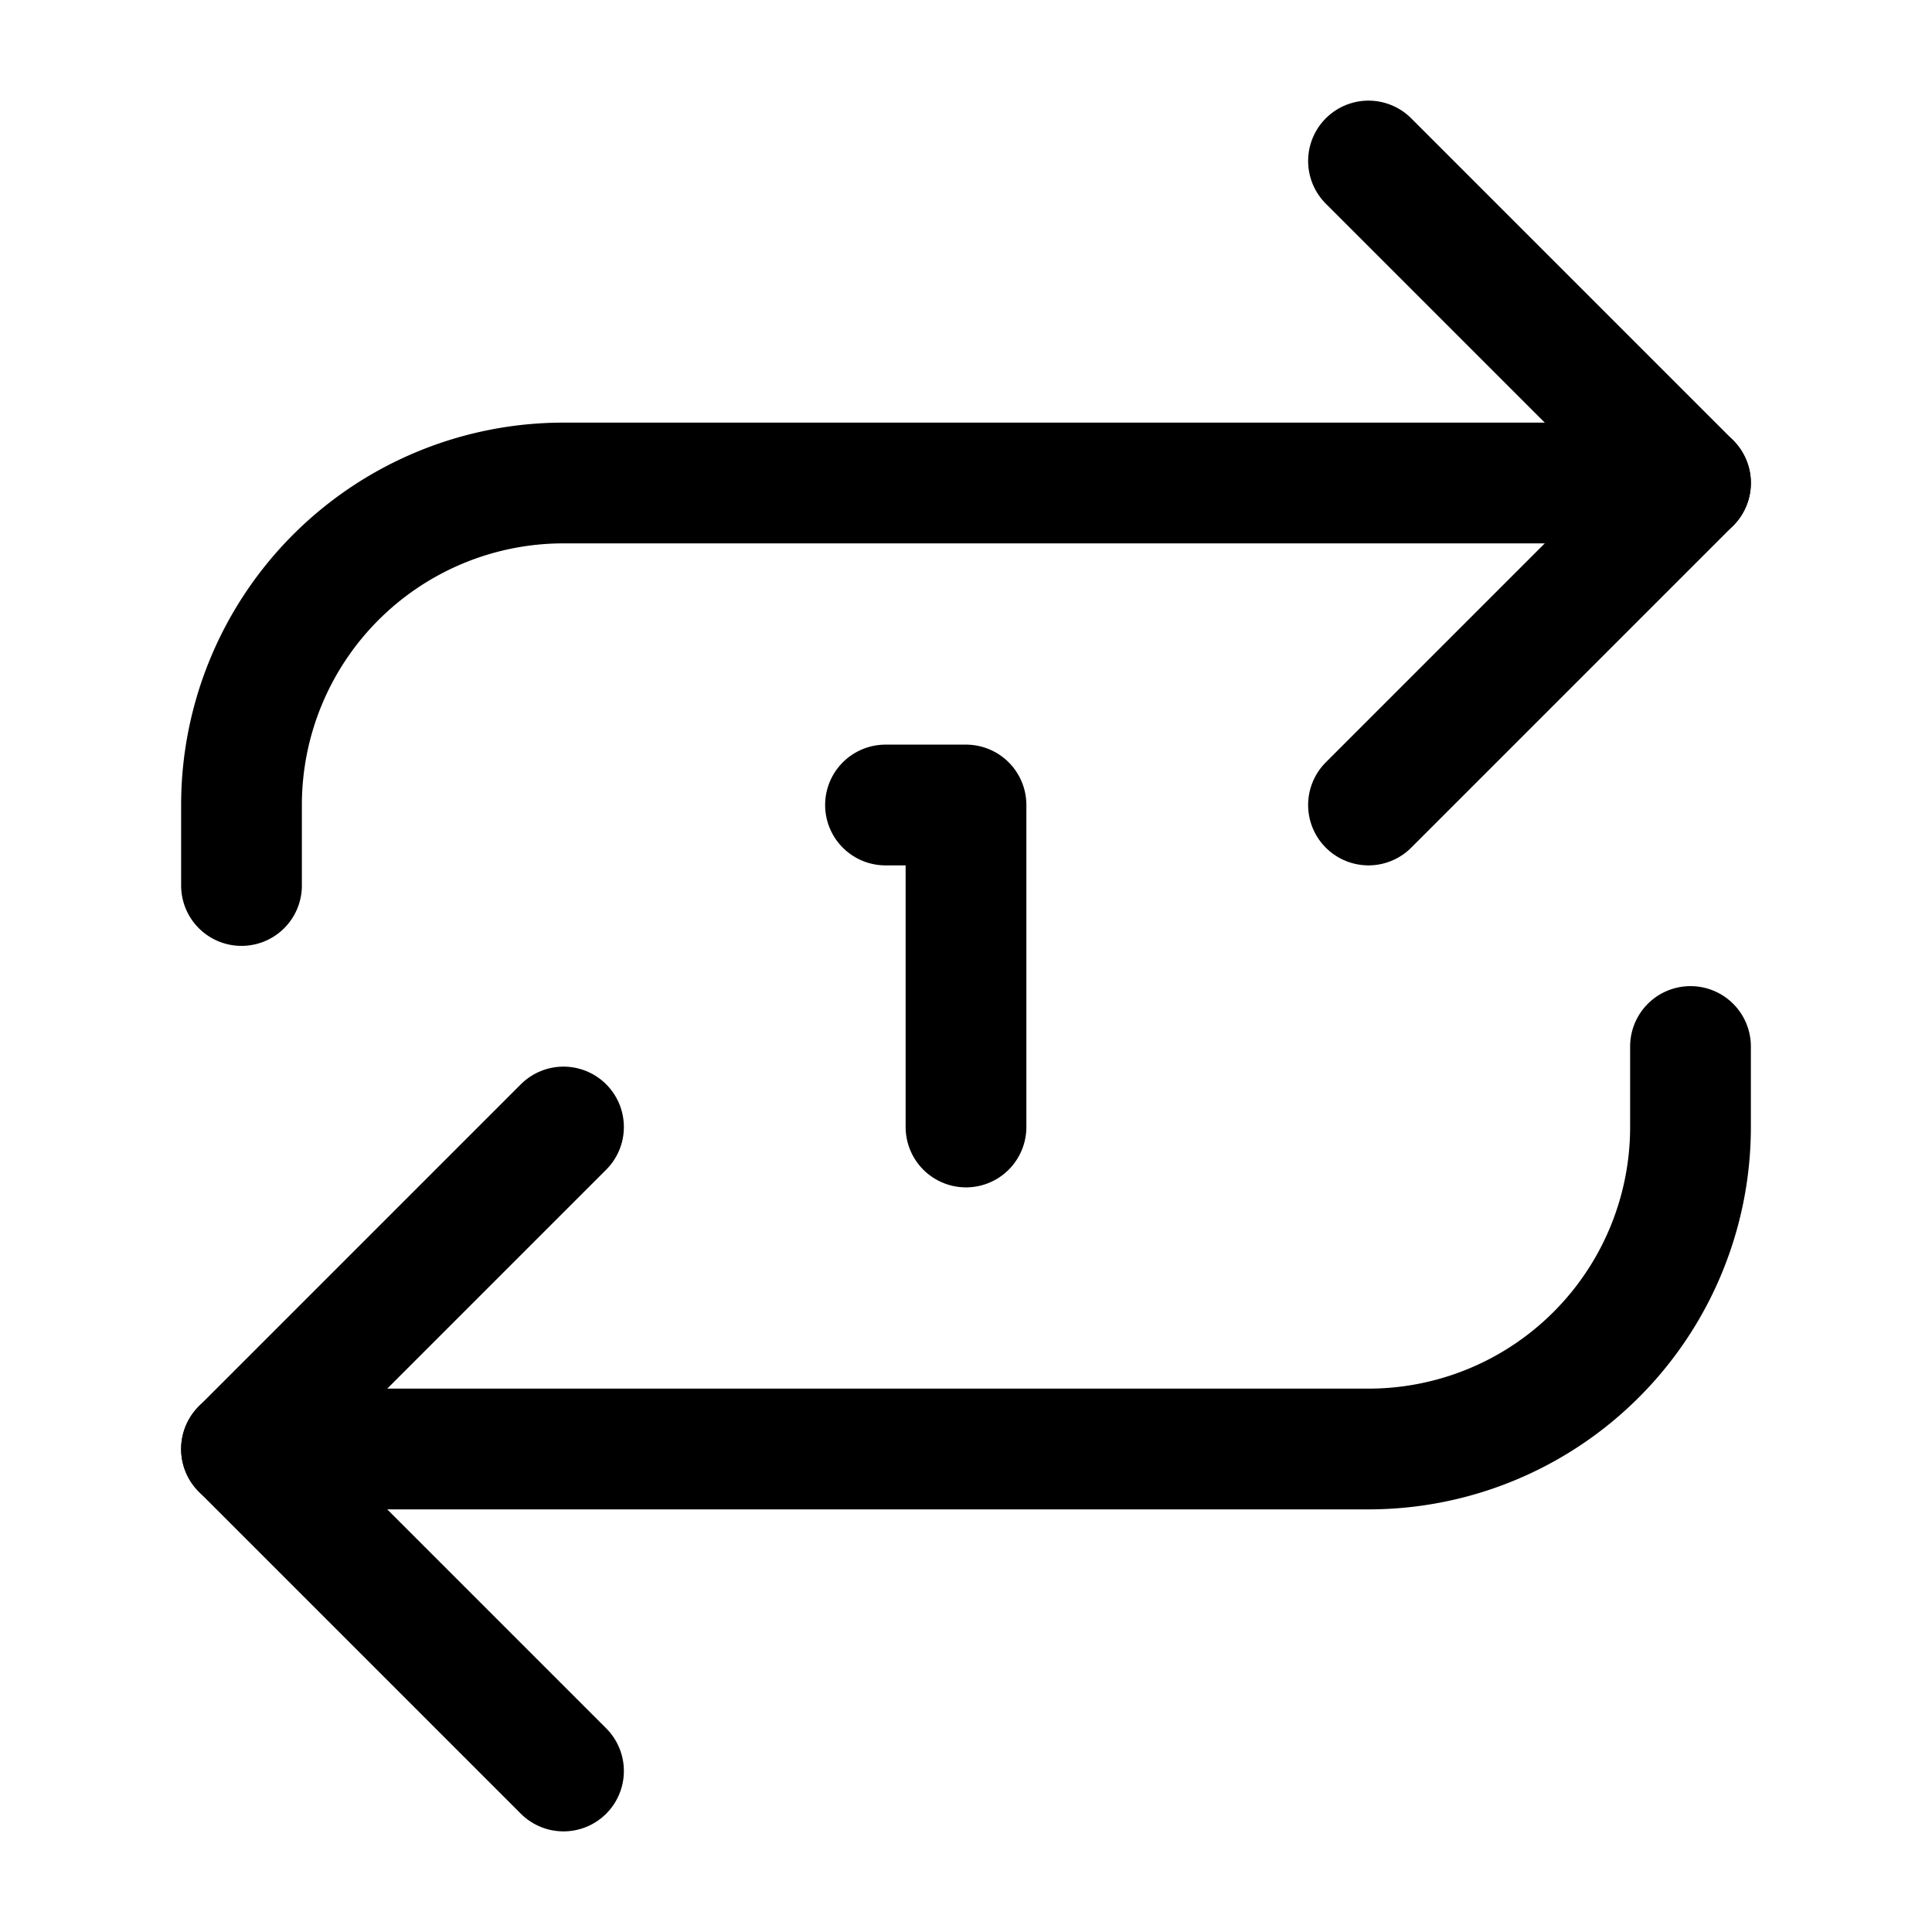 <svg
  xmlns="http://www.w3.org/2000/svg"
  width="24"
  height="24"
  viewBox="0 0 24 24"
  fill="none"
  stroke="currentColor"
  stroke-width="1.5"
  stroke-linecap="round"
  stroke-linejoin="round"
>
  <path d="m17 2 4 4-4 4"  vector-effect="non-scaling-stroke"/>
  <path d="M3 11v-1a4 4 0 0 1 4-4h14"  vector-effect="non-scaling-stroke"/>
  <path d="m7 22-4-4 4-4"  vector-effect="non-scaling-stroke"/>
  <path d="M21 13v1a4 4 0 0 1-4 4H3"  vector-effect="non-scaling-stroke"/>
  <path d="M11 10h1v4"  vector-effect="non-scaling-stroke"/>
</svg>
